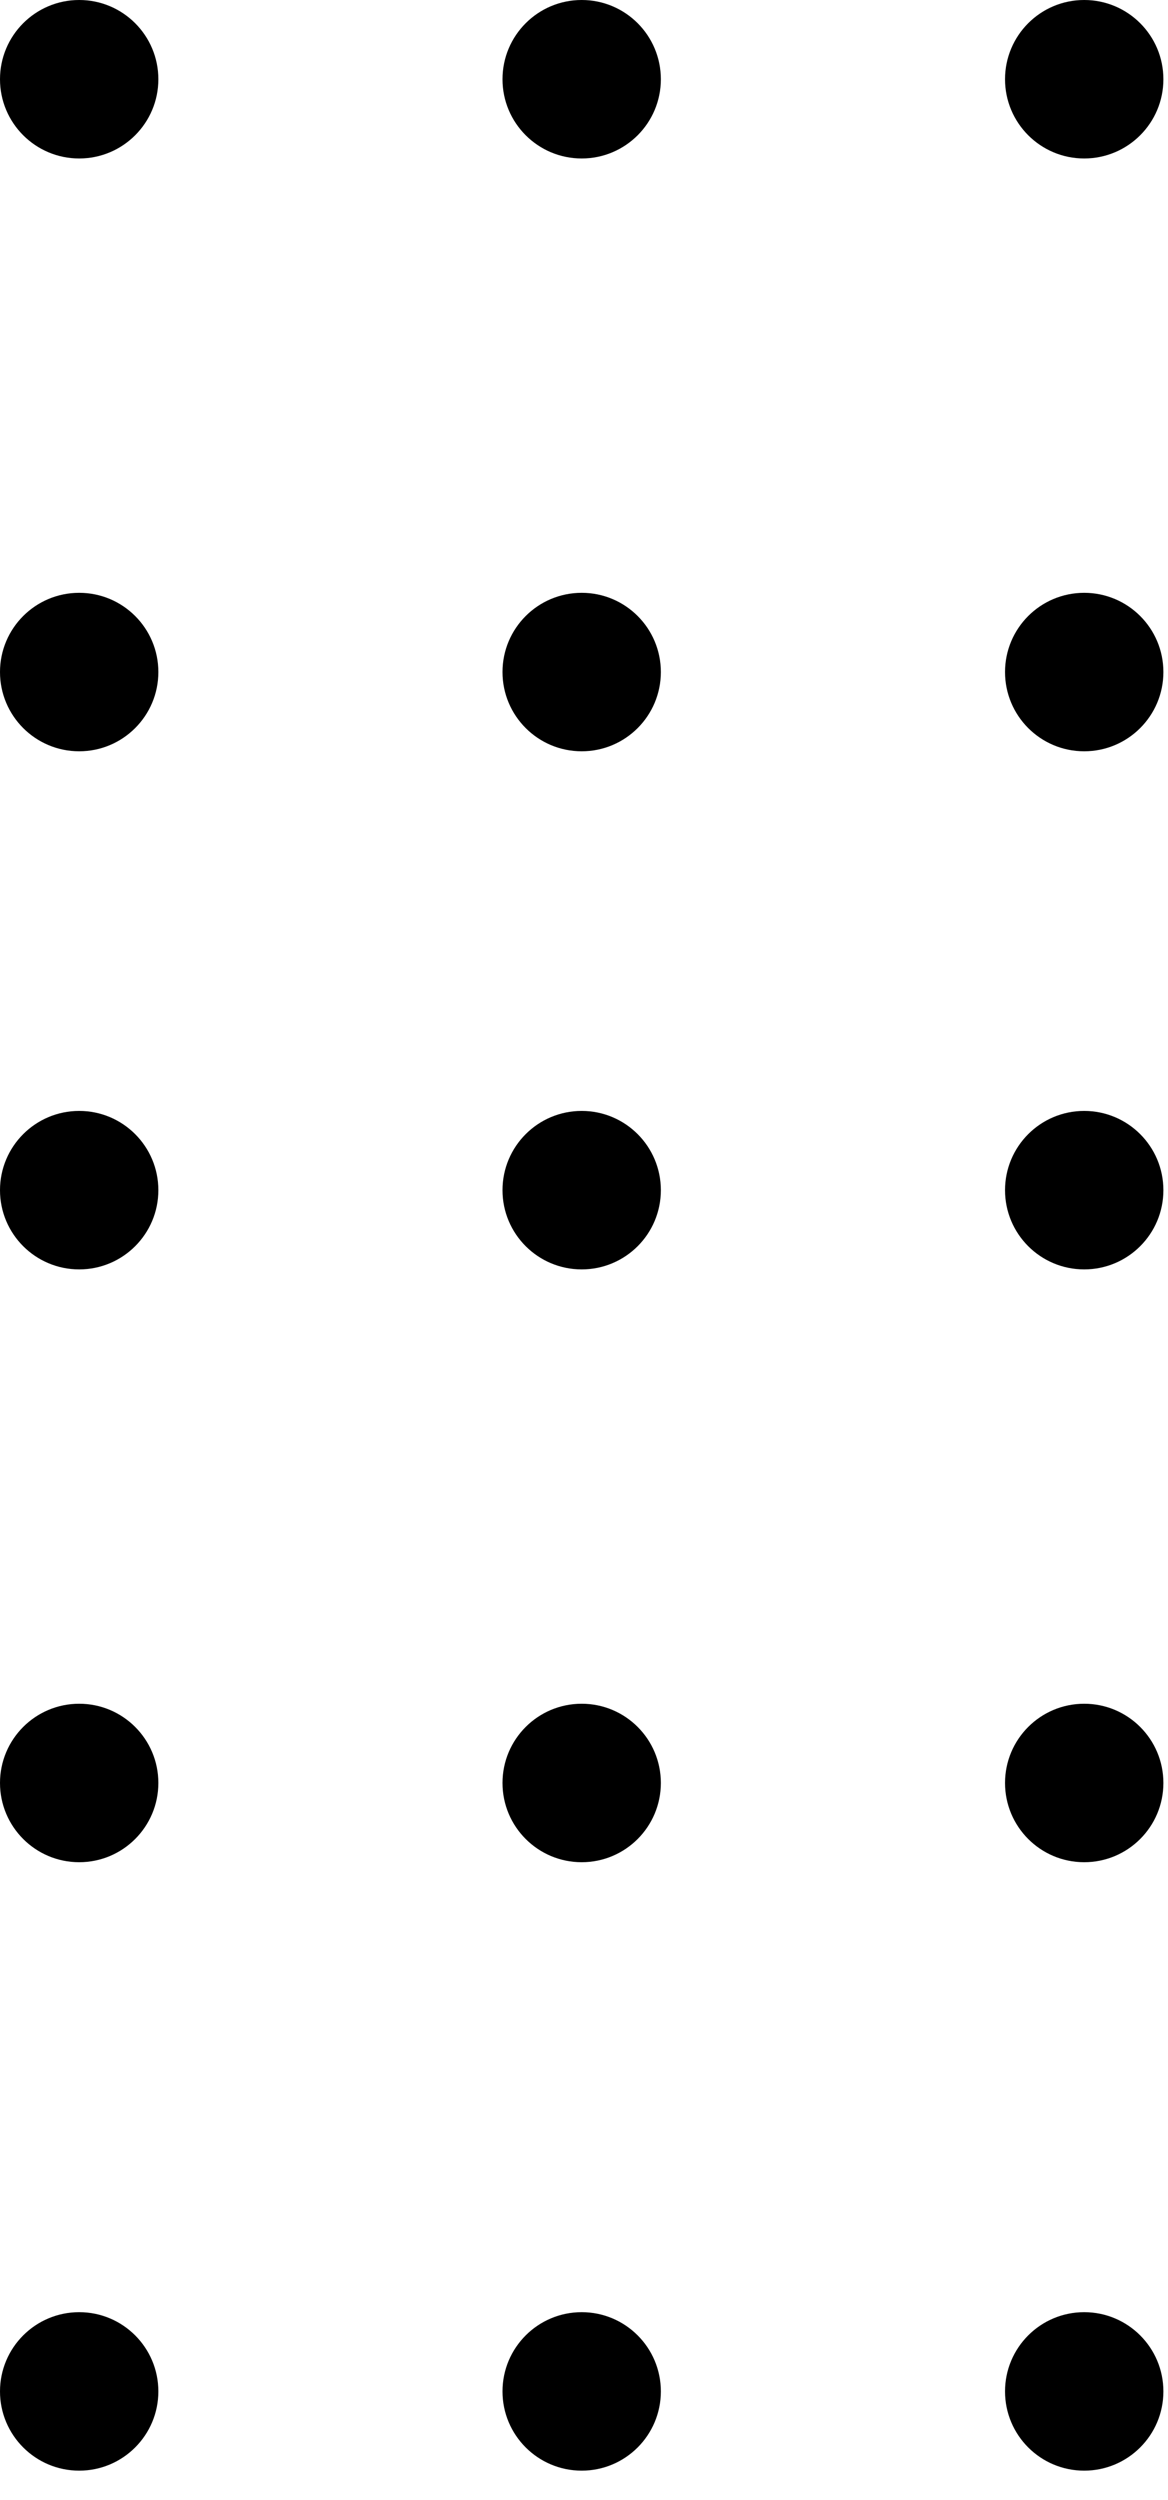 <svg width="36" height="77" viewBox="0 0 36 77" fill="none" xmlns="http://www.w3.org/2000/svg">
<path d="M2.441 57.354C3.788 57.354 4.881 56.261 4.881 54.913C4.881 53.565 3.788 52.473 2.441 52.473C1.093 52.473 0 53.565 0 54.913C0 56.261 1.093 57.354 2.441 57.354Z" fill="black"/>
<path d="M17.929 57.354C19.277 57.354 20.369 56.261 20.369 54.913C20.369 53.565 19.277 52.473 17.929 52.473C16.581 52.473 15.488 53.565 15.488 54.913C15.488 56.261 16.581 57.354 17.929 57.354Z" fill="black"/>
<path d="M33.417 57.354C34.765 57.354 35.858 56.261 35.858 54.913C35.858 53.565 34.765 52.473 33.417 52.473C32.069 52.473 30.977 53.565 30.977 54.913C30.977 56.261 32.069 57.354 33.417 57.354Z" fill="black"/>
<path d="M2.441 39.096C3.788 39.096 4.881 38.004 4.881 36.656C4.881 35.308 3.788 34.215 2.441 34.215C1.093 34.215 0 35.308 0 36.656C0 38.004 1.093 39.096 2.441 39.096Z" fill="black"/>
<path d="M17.929 39.096C19.277 39.096 20.369 38.004 20.369 36.656C20.369 35.308 19.277 34.215 17.929 34.215C16.581 34.215 15.488 35.308 15.488 36.656C15.488 38.004 16.581 39.096 17.929 39.096Z" fill="black"/>
<path d="M33.417 39.096C34.765 39.096 35.858 38.004 35.858 36.656C35.858 35.308 34.765 34.215 33.417 34.215C32.069 34.215 30.977 35.308 30.977 36.656C30.977 38.004 32.069 39.096 33.417 39.096Z" fill="black"/>
<path d="M2.441 23.139C3.788 23.139 4.881 22.046 4.881 20.698C4.881 19.35 3.788 18.258 2.441 18.258C1.093 18.258 0 19.35 0 20.698C0 22.046 1.093 23.139 2.441 23.139Z" fill="black"/>
<path d="M17.929 23.139C19.277 23.139 20.369 22.046 20.369 20.698C20.369 19.35 19.277 18.258 17.929 18.258C16.581 18.258 15.488 19.35 15.488 20.698C15.488 22.046 16.581 23.139 17.929 23.139Z" fill="black"/>
<path d="M33.417 23.139C34.765 23.139 35.858 22.046 35.858 20.698C35.858 19.35 34.765 18.258 33.417 18.258C32.069 18.258 30.977 19.35 30.977 20.698C30.977 22.046 32.069 23.139 33.417 23.139Z" fill="black"/>
<path d="M2.441 76.093C3.788 76.093 4.881 75 4.881 73.652C4.881 72.305 3.788 71.212 2.441 71.212C1.093 71.212 0 72.305 0 73.652C0 75 1.093 76.093 2.441 76.093Z" fill="black"/>
<path d="M17.929 76.093C19.277 76.093 20.369 75 20.369 73.652C20.369 72.305 19.277 71.212 17.929 71.212C16.581 71.212 15.488 72.305 15.488 73.652C15.488 75 16.581 76.093 17.929 76.093Z" fill="black"/>
<path d="M33.417 76.093C34.765 76.093 35.858 75 35.858 73.652C35.858 72.305 34.765 71.212 33.417 71.212C32.069 71.212 30.977 72.305 30.977 73.652C30.977 75 32.069 76.093 33.417 76.093Z" fill="black"/>
<path d="M2.441 4.881C3.788 4.881 4.881 3.788 4.881 2.441C4.881 1.093 3.788 0 2.441 0C1.093 0 0 1.093 0 2.441C0 3.788 1.093 4.881 2.441 4.881Z" fill="black"/>
<path d="M17.929 4.881C19.277 4.881 20.369 3.788 20.369 2.441C20.369 1.093 19.277 0 17.929 0C16.581 0 15.488 1.093 15.488 2.441C15.488 3.788 16.581 4.881 17.929 4.881Z" fill="black"/>
<path d="M33.417 4.881C34.765 4.881 35.858 3.788 35.858 2.441C35.858 1.093 34.765 0 33.417 0C32.069 0 30.977 1.093 30.977 2.441C30.977 3.788 32.069 4.881 33.417 4.881Z" fill="black"/>
</svg>
